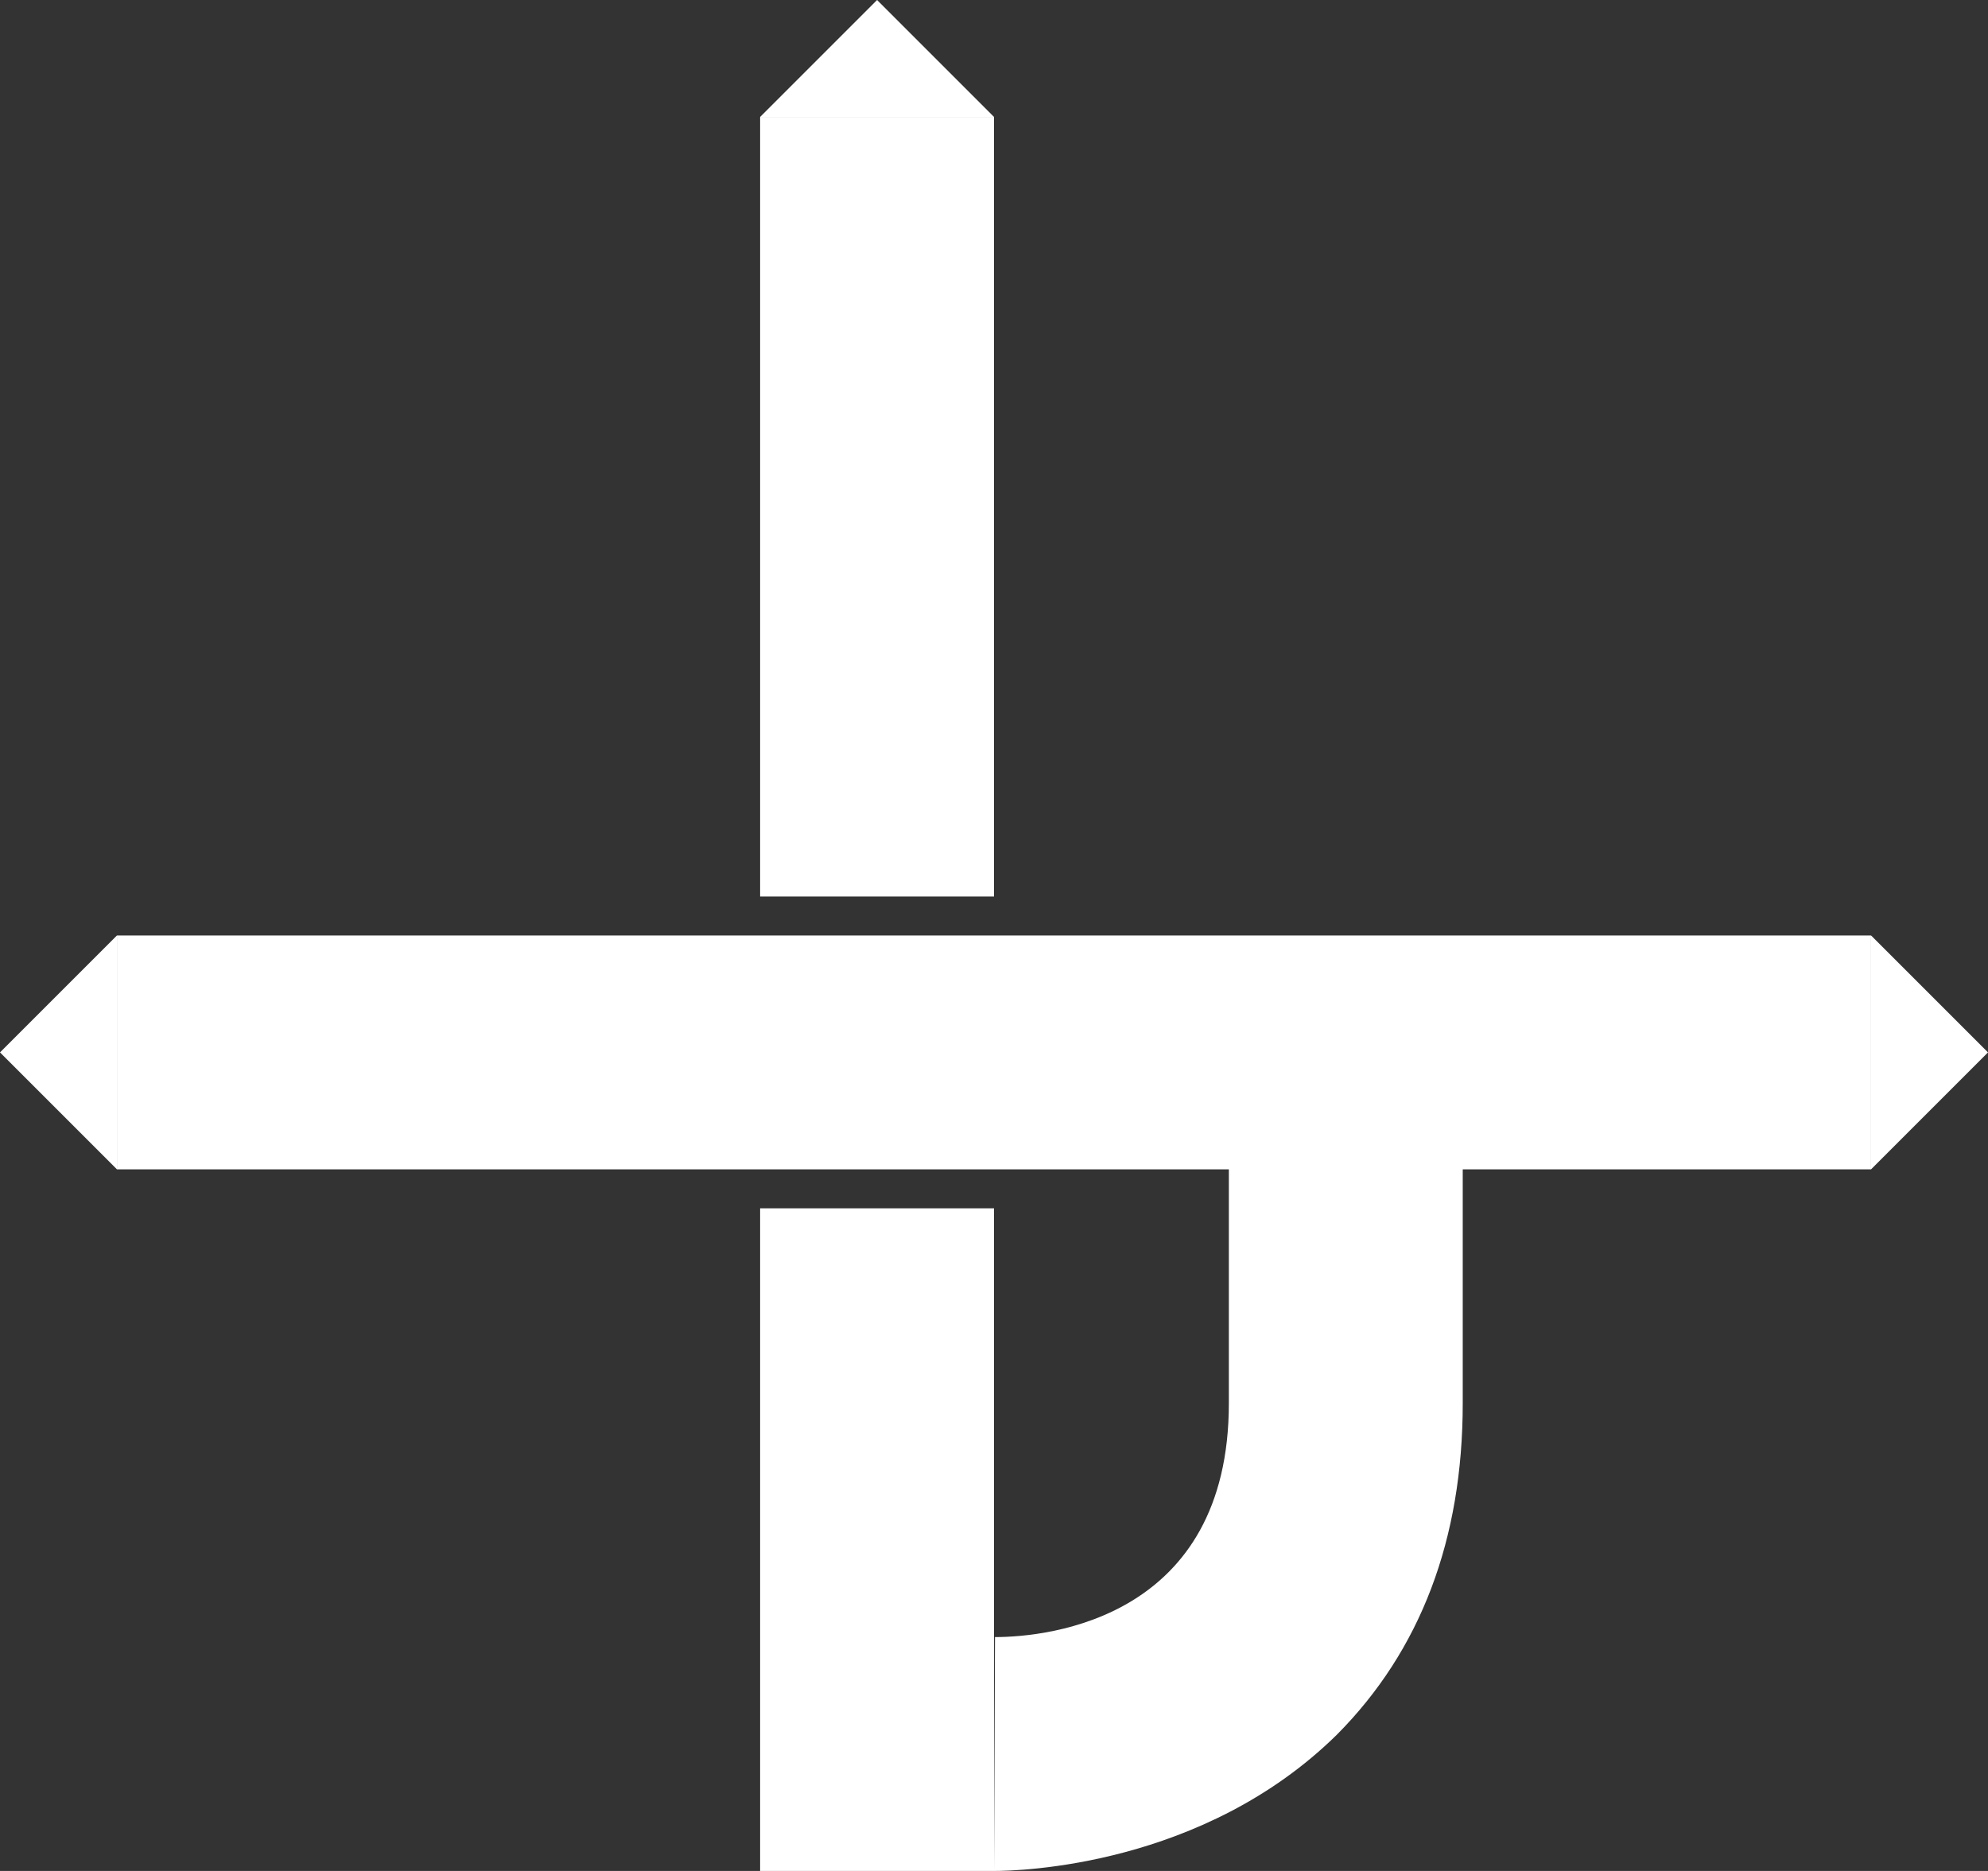 <svg id="图层_1" data-name="图层 1" xmlns="http://www.w3.org/2000/svg" viewBox="0 0 102 96">
    <rect x="0" y="0" width="102" height="96" fill="#333333" stroke="none"/>
    <defs>
        <style>
            .cls-1 {
                fill: #fff;
            }
        </style>
    </defs>
    <rect class="cls-1" x="39" y="6" width="12" height="40" />
    <polyline class="cls-1" points="39 6 51 6 45 0" />
    <rect class="cls-1" x="250" y="99" width="12" height="90" transform="translate(195 -202) rotate(90)" />
    <polyline class="cls-1" points="6 60 6 48 0 54" />
    <polyline class="cls-1" points="96 48 96 60 102 54" />
    <polygon class="cls-1" points="51 96 45 96 39 96 39 62 51 62 51 96" />
    <path class="cls-1"
        d="M256,186h0l.05-12,0,6,0-6c2.81,0,12-1,12-12V141.71h12V162c0,7-2.17,12.69-6.45,17C266.73,185.77,257.3,186,256,186Z"
        transform="translate(-205 -90)" />
</svg>